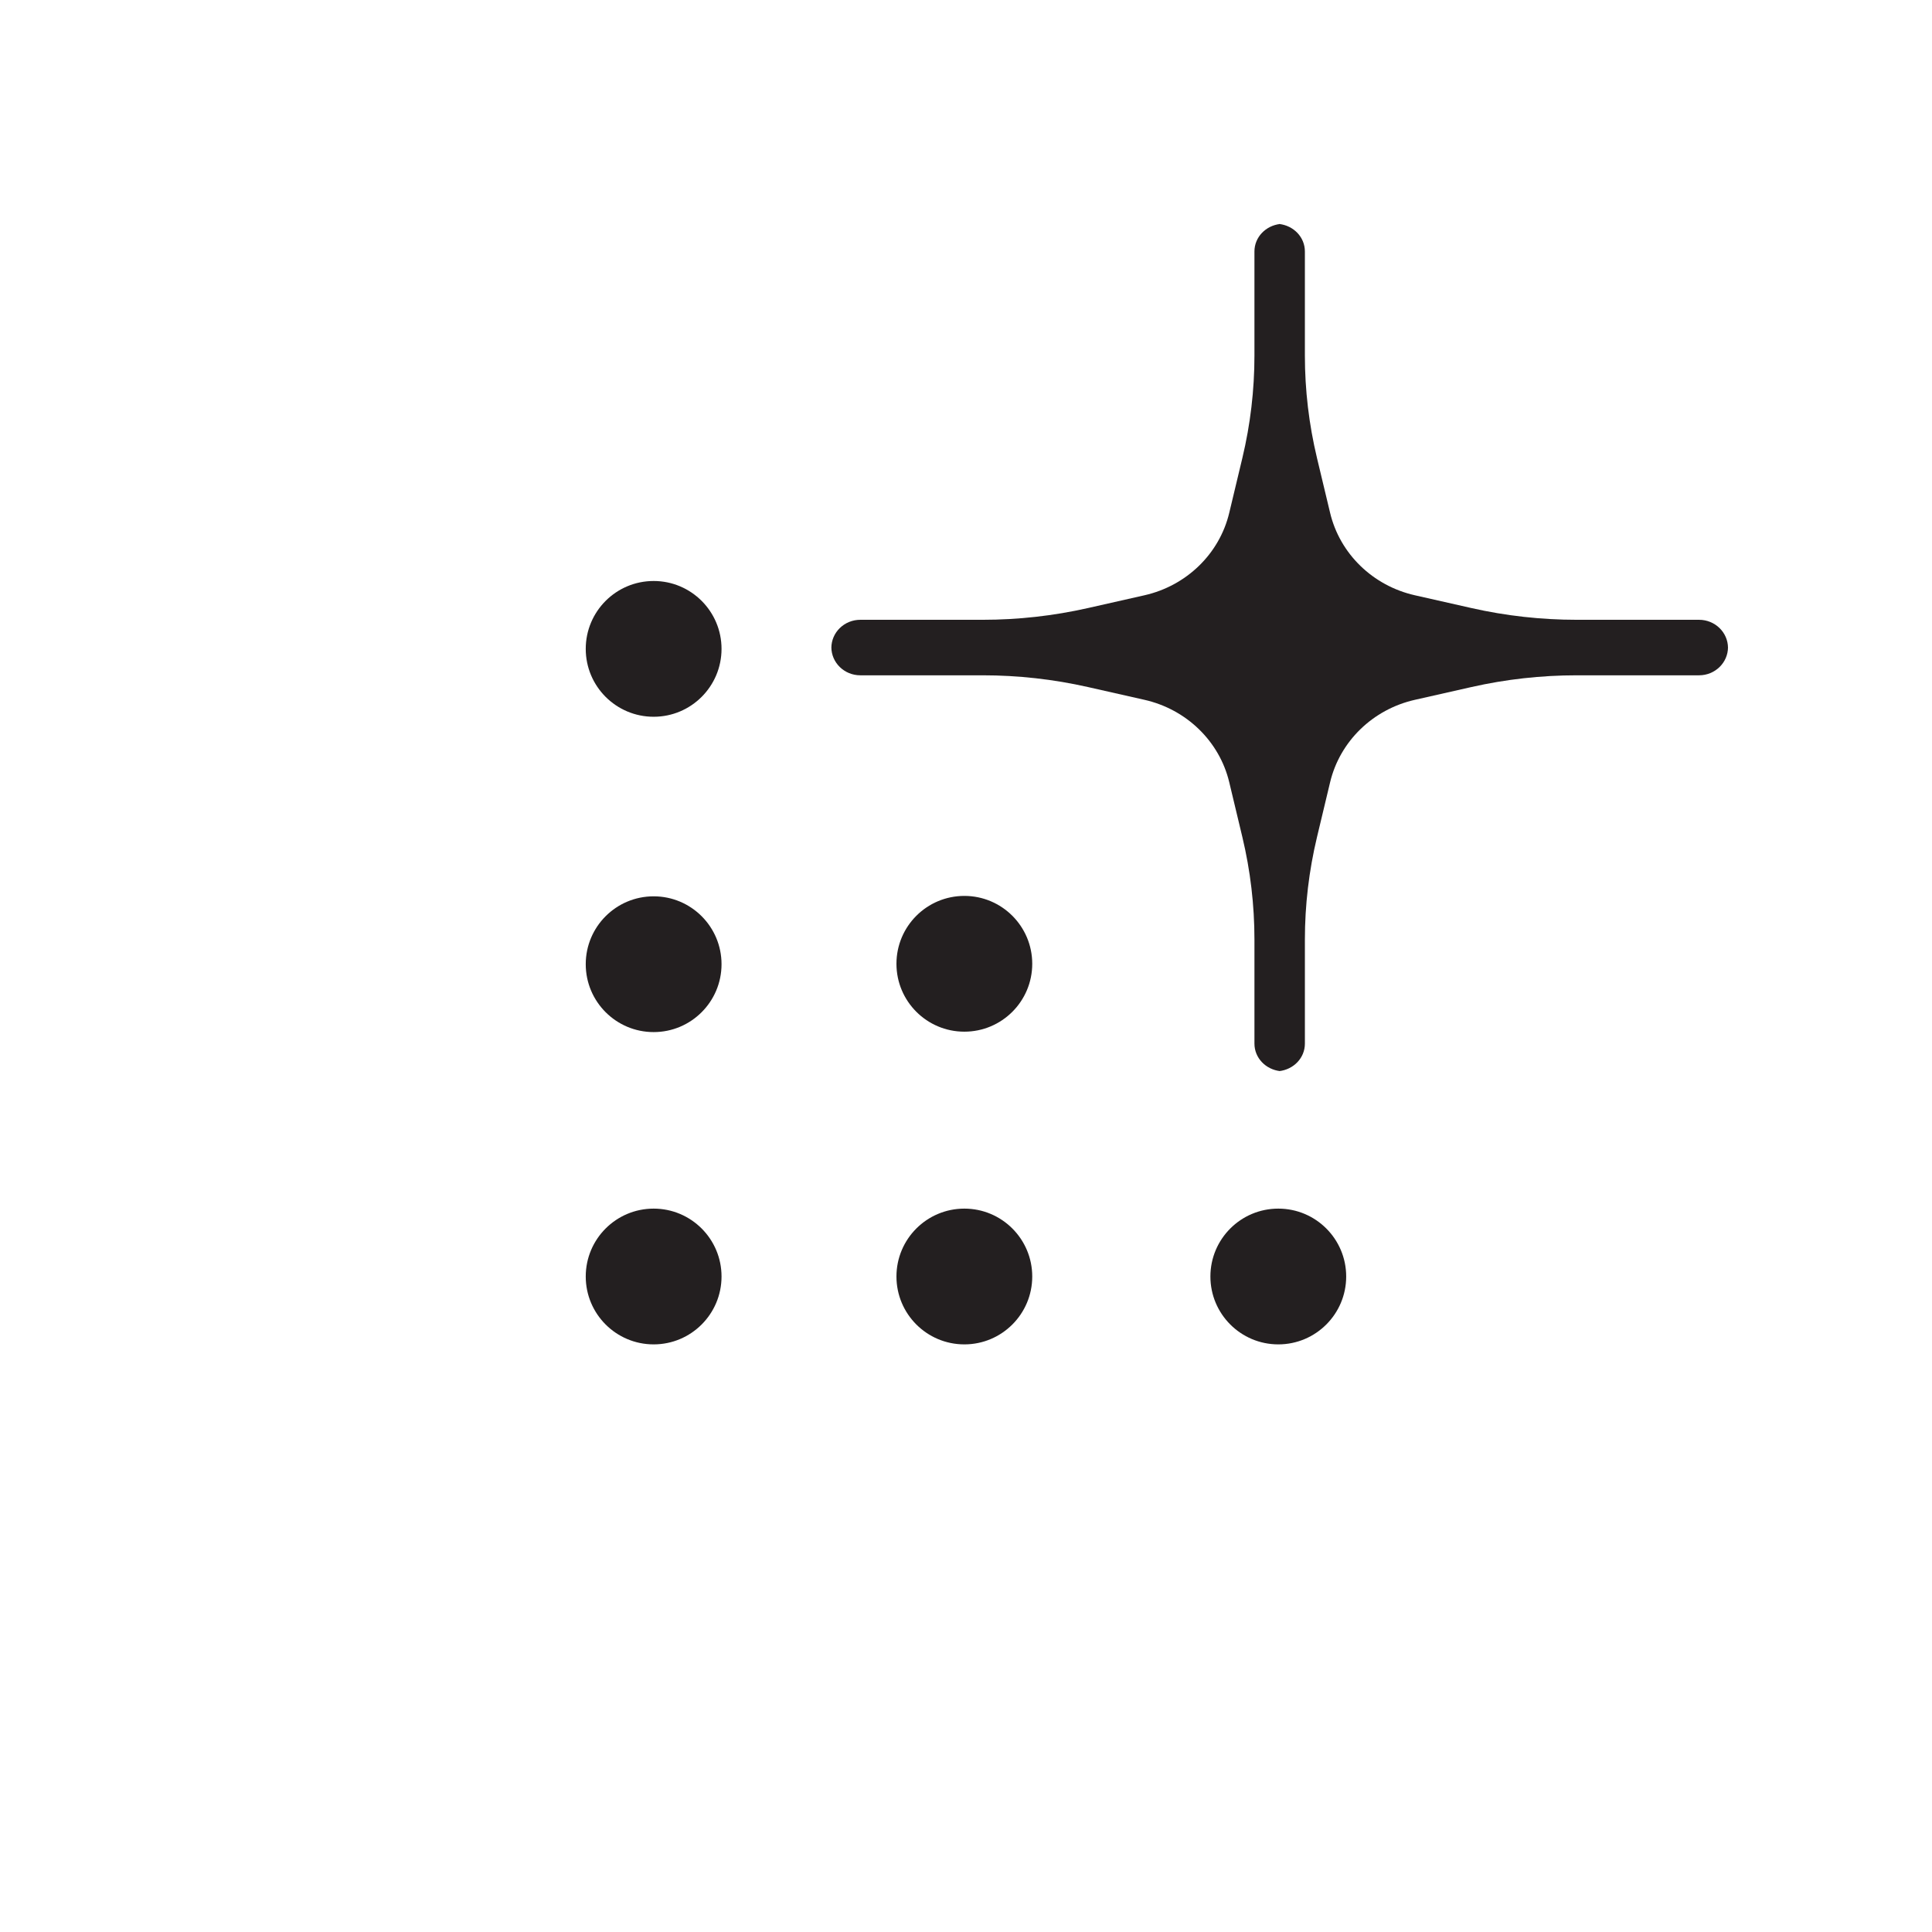 <?xml version="1.0" encoding="UTF-8" standalone="no"?>
<!-- Created with Inkscape (http://www.inkscape.org/) -->

<svg
   width="700"
   height="700"
   viewBox="0 0 28 28"
   version="1.1"
   id="svg520"
   inkscape:version="1.1.1 (3bf5ae0d25, 2021-09-20)"
   sodipodi:docname="spaceros_black_on_white_glyph.svg"
   inkscape:export-filename="C:\Users\shonigmann\OneDrive - Blue Origin, LLC\Pictures\spaceros_black_on_transparent_glyph.png"
   inkscape:export-xdpi="96"
   inkscape:export-ydpi="96"
   xmlns:inkscape="http://www.inkscape.org/namespaces/inkscape"
   xmlns:sodipodi="http://sodipodi.sourceforge.net/DTD/sodipodi-0.dtd"
   xmlns="http://www.w3.org/2000/svg"
   xmlns:svg="http://www.w3.org/2000/svg">
  <sodipodi:namedview
     id="namedview522"
     pagecolor="#505050"
     bordercolor="#eeeeee"
     borderopacity="1"
     inkscape:pageshadow="0"
     inkscape:pageopacity="0"
     inkscape:pagecheckerboard="0"
     inkscape:document-units="px"
     showgrid="false"
     inkscape:zoom="0.5"
     inkscape:cx="344"
     inkscape:cy="70"
     inkscape:window-width="2160"
     inkscape:window-height="1256"
     inkscape:window-x="2869"
     inkscape:window-y="-11"
     inkscape:window-maximized="1"
     inkscape:current-layer="layer1"
     units="px"
     width="100px"
     scale-x="0.04" />
  <defs
     id="defs517" />
  <g
     inkscape:label="Layer 1"
     inkscape:groupmode="layer"
     id="layer1"
     transform="translate(-110.418,-42.776)">
    <path
       d="m 138.418,70.776 h -28 v -28 h 28 z"
       style="fill:#ffffff;fill-opacity:1;fill-rule:nonzero;stroke:none;stroke-width:0.153"
       id="path207" />
    <g
       id="g138"
       transform="translate(8.49,3.25)">
      <g
         id="g27"
         transform="matrix(0.353,0,0,-0.353,112.385,48.93)">
        <path
           d="m 0,0 c 0,-1.539 -1.248,-2.787 -2.787,-2.787 -1.54,0 -2.788,1.248 -2.788,2.787 0,1.539 1.248,2.787 2.788,2.787 C -1.248,2.787 0,1.539 0,0"
           style="fill:#231f20;fill-opacity:1;fill-rule:nonzero;stroke:none"
           id="path29" />
      </g>
      <g
         id="g31"
         transform="matrix(0.353,0,0,-0.353,112.385,53.5)">
        <path
           d="m 0,0 c 0,-1.539 -1.248,-2.787 -2.787,-2.787 -1.54,0 -2.788,1.248 -2.788,2.787 0,1.539 1.248,2.787 2.788,2.787 C -1.248,2.787 0,1.539 0,0"
           style="fill:#231f20;fill-opacity:1;fill-rule:nonzero;stroke:none"
           id="path33" />
      </g>
      <g
         id="g35"
         transform="matrix(0.353,0,0,-0.353,112.385,58.026)">
        <path
           d="m 0,0 c 0,-1.539 -1.248,-2.787 -2.787,-2.787 -1.54,0 -2.788,1.248 -2.788,2.787 0,1.539 1.248,2.787 2.788,2.787 C -1.248,2.787 0,1.539 0,0"
           style="fill:#231f20;fill-opacity:1;fill-rule:nonzero;stroke:none"
           id="path37" />
      </g>
      <g
         id="g39"
         transform="matrix(0.353,0,0,-0.353,116.888,58.026)">
        <path
           d="m 0,0 c 0,-1.539 -1.248,-2.787 -2.787,-2.787 -1.54,0 -2.788,1.248 -2.788,2.787 0,1.539 1.248,2.787 2.788,2.787 C -1.248,2.787 0,1.539 0,0"
           style="fill:#231f20;fill-opacity:1;fill-rule:nonzero;stroke:none"
           id="path41" />
      </g>
      <g
         id="g43"
         transform="matrix(0.353,0,0,-0.353,116.888,53.494)">
        <path
           d="m 0,0 c 0,-1.539 -1.248,-2.787 -2.787,-2.787 -1.54,0 -2.788,1.248 -2.788,2.787 0,1.539 1.248,2.787 2.788,2.787 C -1.248,2.787 0,1.539 0,0"
           style="fill:#231f20;fill-opacity:1;fill-rule:nonzero;stroke:none"
           id="path45" />
      </g>
      <g
         id="g47"
         transform="matrix(0.353,0,0,-0.353,121.438,58.026)">
        <path
           d="m 0,0 c 0,-1.539 -1.248,-2.787 -2.787,-2.787 -1.54,0 -2.788,1.248 -2.788,2.787 0,1.539 1.248,2.787 2.788,2.787 C -1.248,2.787 0,1.539 0,0"
           style="fill:#231f20;fill-opacity:1;fill-rule:nonzero;stroke:none"
           id="path49" />
      </g>
      <g
         id="g83"
         transform="matrix(0.353,0,0,-0.353,126.971,48.918)">
        <path
           d="m 0,0 c 0,0.002 0.001,0.003 0.001,0.005 0,0.638 -0.532,1.155 -1.188,1.155 h -5.021 c -1.457,0 -2.91,0.162 -4.329,0.483 l -2.314,0.523 c -1.731,0.391 -3.082,1.704 -3.484,3.387 l -0.538,2.249 c -0.33,1.38 -0.497,2.792 -0.497,4.208 v 4.271 c 0,0.593 -0.466,1.064 -1.058,1.13 h 0.045 c -0.591,-0.066 -1.058,-0.537 -1.058,-1.13 V 12.01 c 0,-1.416 -0.166,-2.828 -0.496,-4.208 L -20.475,5.553 C -20.877,3.87 -22.229,2.557 -23.959,2.166 L -26.273,1.643 C -27.693,1.322 -29.145,1.16 -30.602,1.16 h -5.021 c -0.656,0 -1.188,-0.517 -1.188,-1.155 0,-0.002 10e-4,-0.003 10e-4,-0.005 v 0.041 c 0,-0.002 -10e-4,-0.003 -10e-4,-0.005 0,-0.638 0.532,-1.155 1.188,-1.155 h 5.021 c 1.457,0 2.909,-0.162 4.329,-0.483 l 2.314,-0.523 c 1.73,-0.391 3.082,-1.704 3.484,-3.387 l 0.538,-2.249 c 0.33,-1.38 0.496,-2.792 0.496,-4.208 v -4.271 c 0,-0.593 0.467,-1.064 1.058,-1.13 h -0.045 c 0.592,0.066 1.058,0.537 1.058,1.13 v 4.271 c 0,1.416 0.167,2.828 0.497,4.208 l 0.538,2.249 c 0.402,1.683 1.753,2.996 3.484,3.387 l 2.314,0.523 c 1.419,0.321 2.872,0.483 4.329,0.483 h 5.021 c 0.656,0 1.188,0.517 1.188,1.155 C 0.001,0.038 0,0.039 0,0.041 Z"
           style="fill:#231f20;fill-opacity:1;fill-rule:nonzero;stroke:none"
           id="path85" />
      </g>
    </g>
  </g>
</svg>

